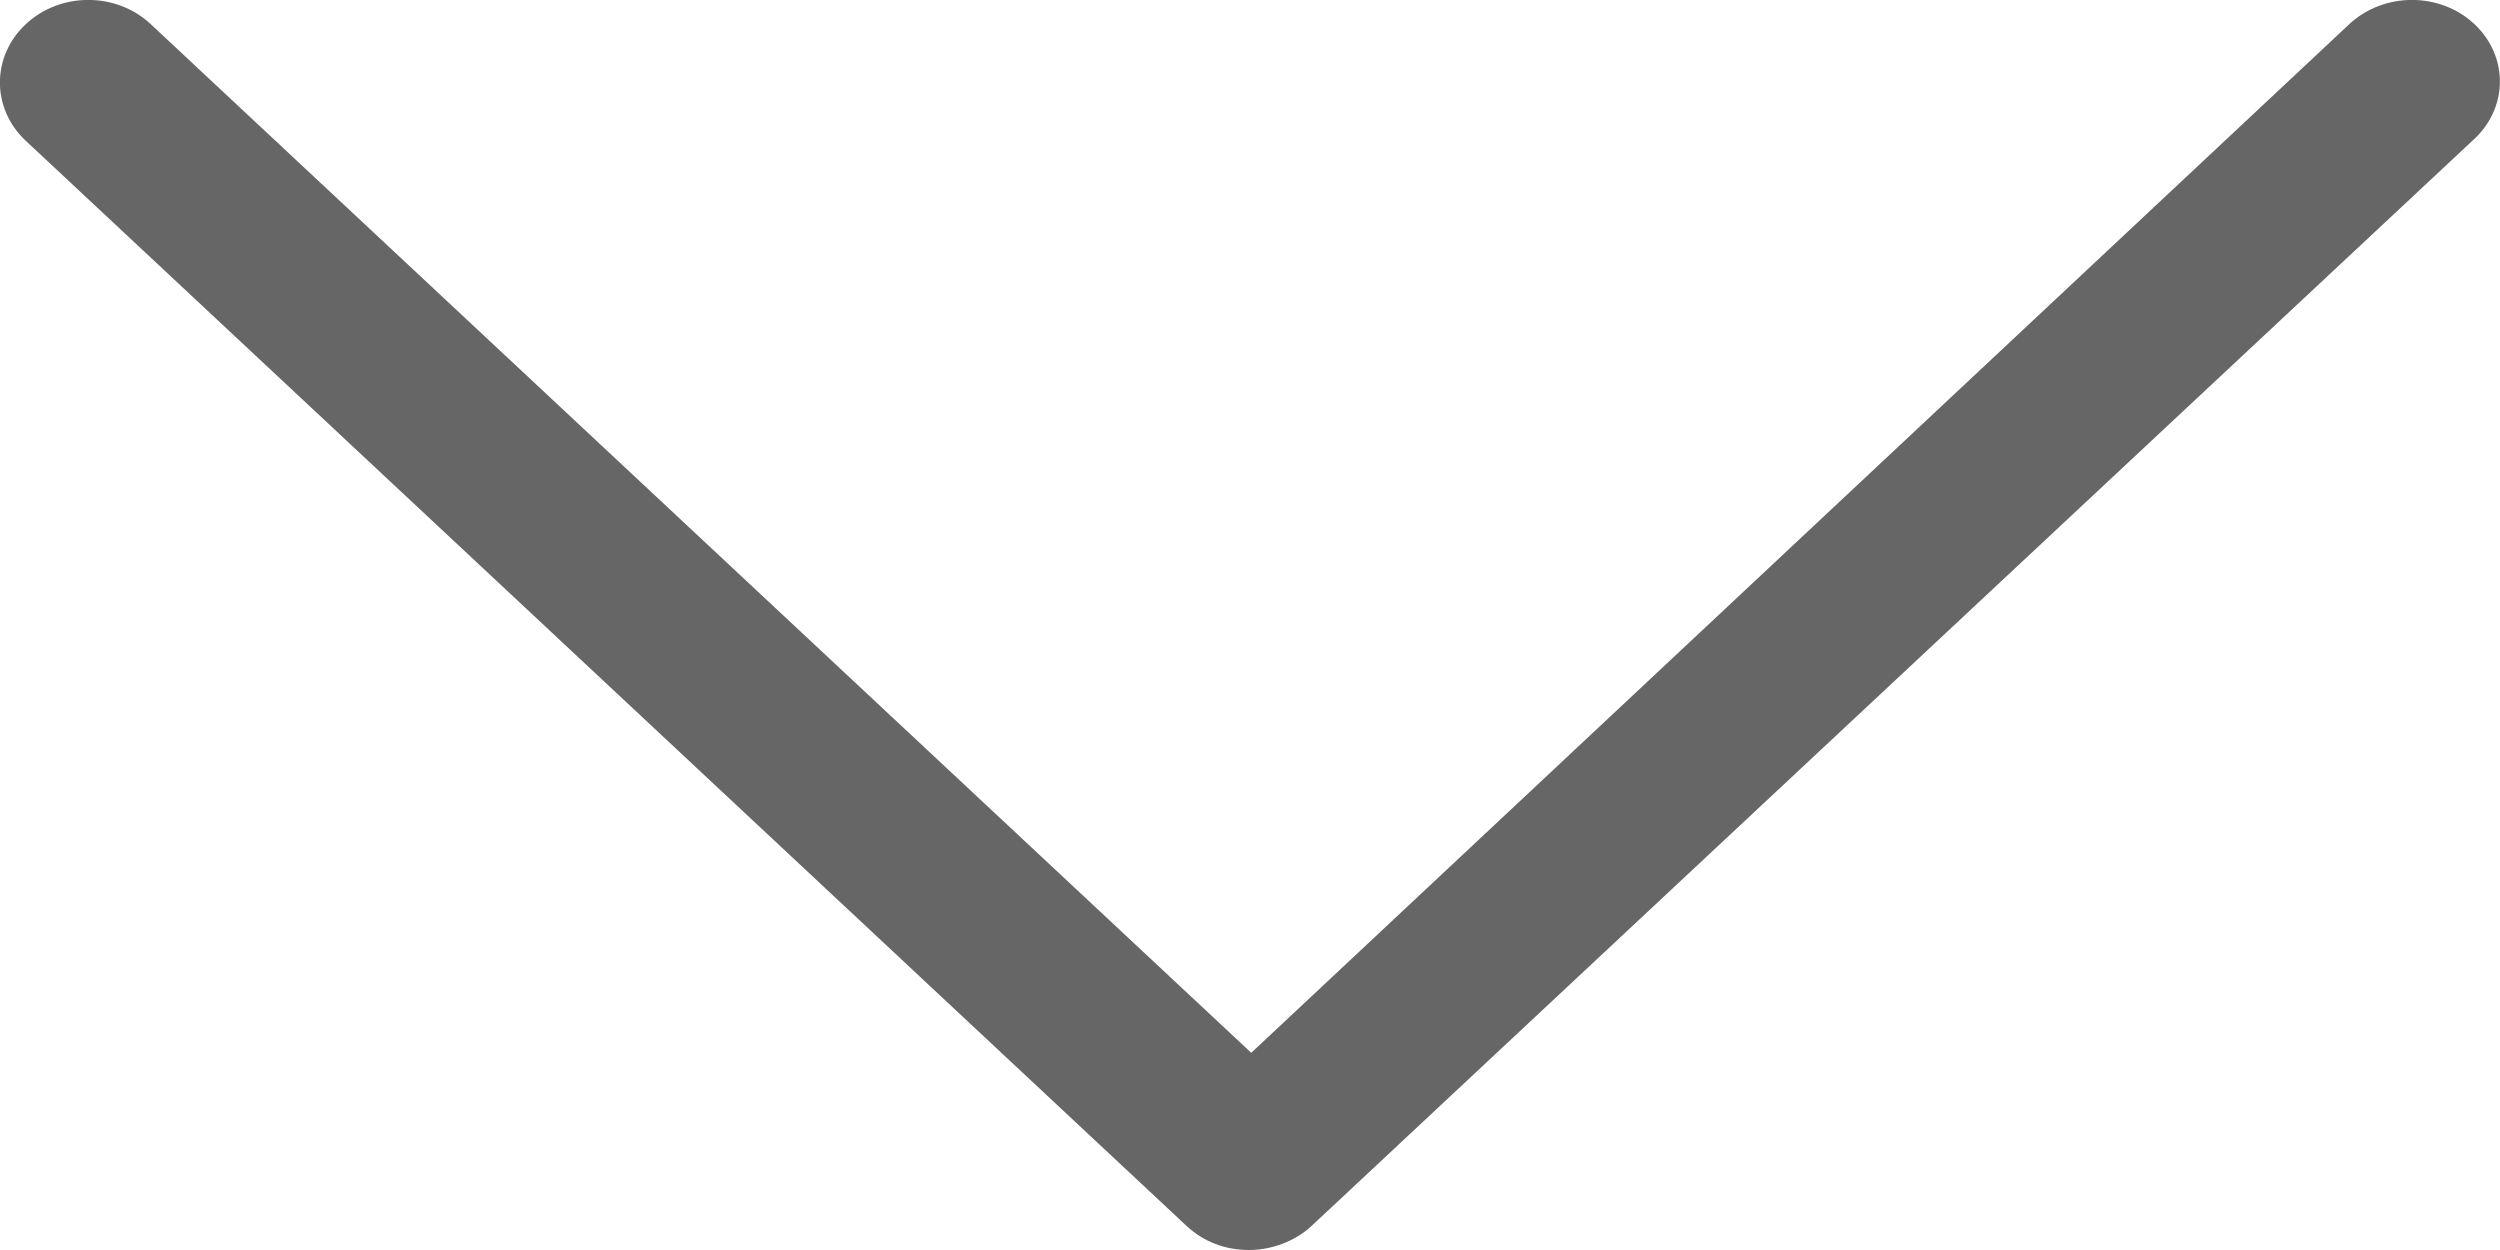 <svg width="8" height="4" viewBox="0 0 8 4" fill="none" xmlns="http://www.w3.org/2000/svg">
<path d="M7.918 0.077C7.808 -0.026 7.629 -0.026 7.518 0.077L4.004 3.369L0.482 0.077C0.372 -0.026 0.193 -0.026 0.083 0.077C-0.028 0.18 -0.028 0.348 0.083 0.451L3.797 3.923C3.852 3.974 3.921 4 3.997 4C4.066 4 4.142 3.974 4.197 3.923L7.911 0.451C8.028 0.348 8.028 0.18 7.918 0.077Z" fill="#666666"/>
</svg>
